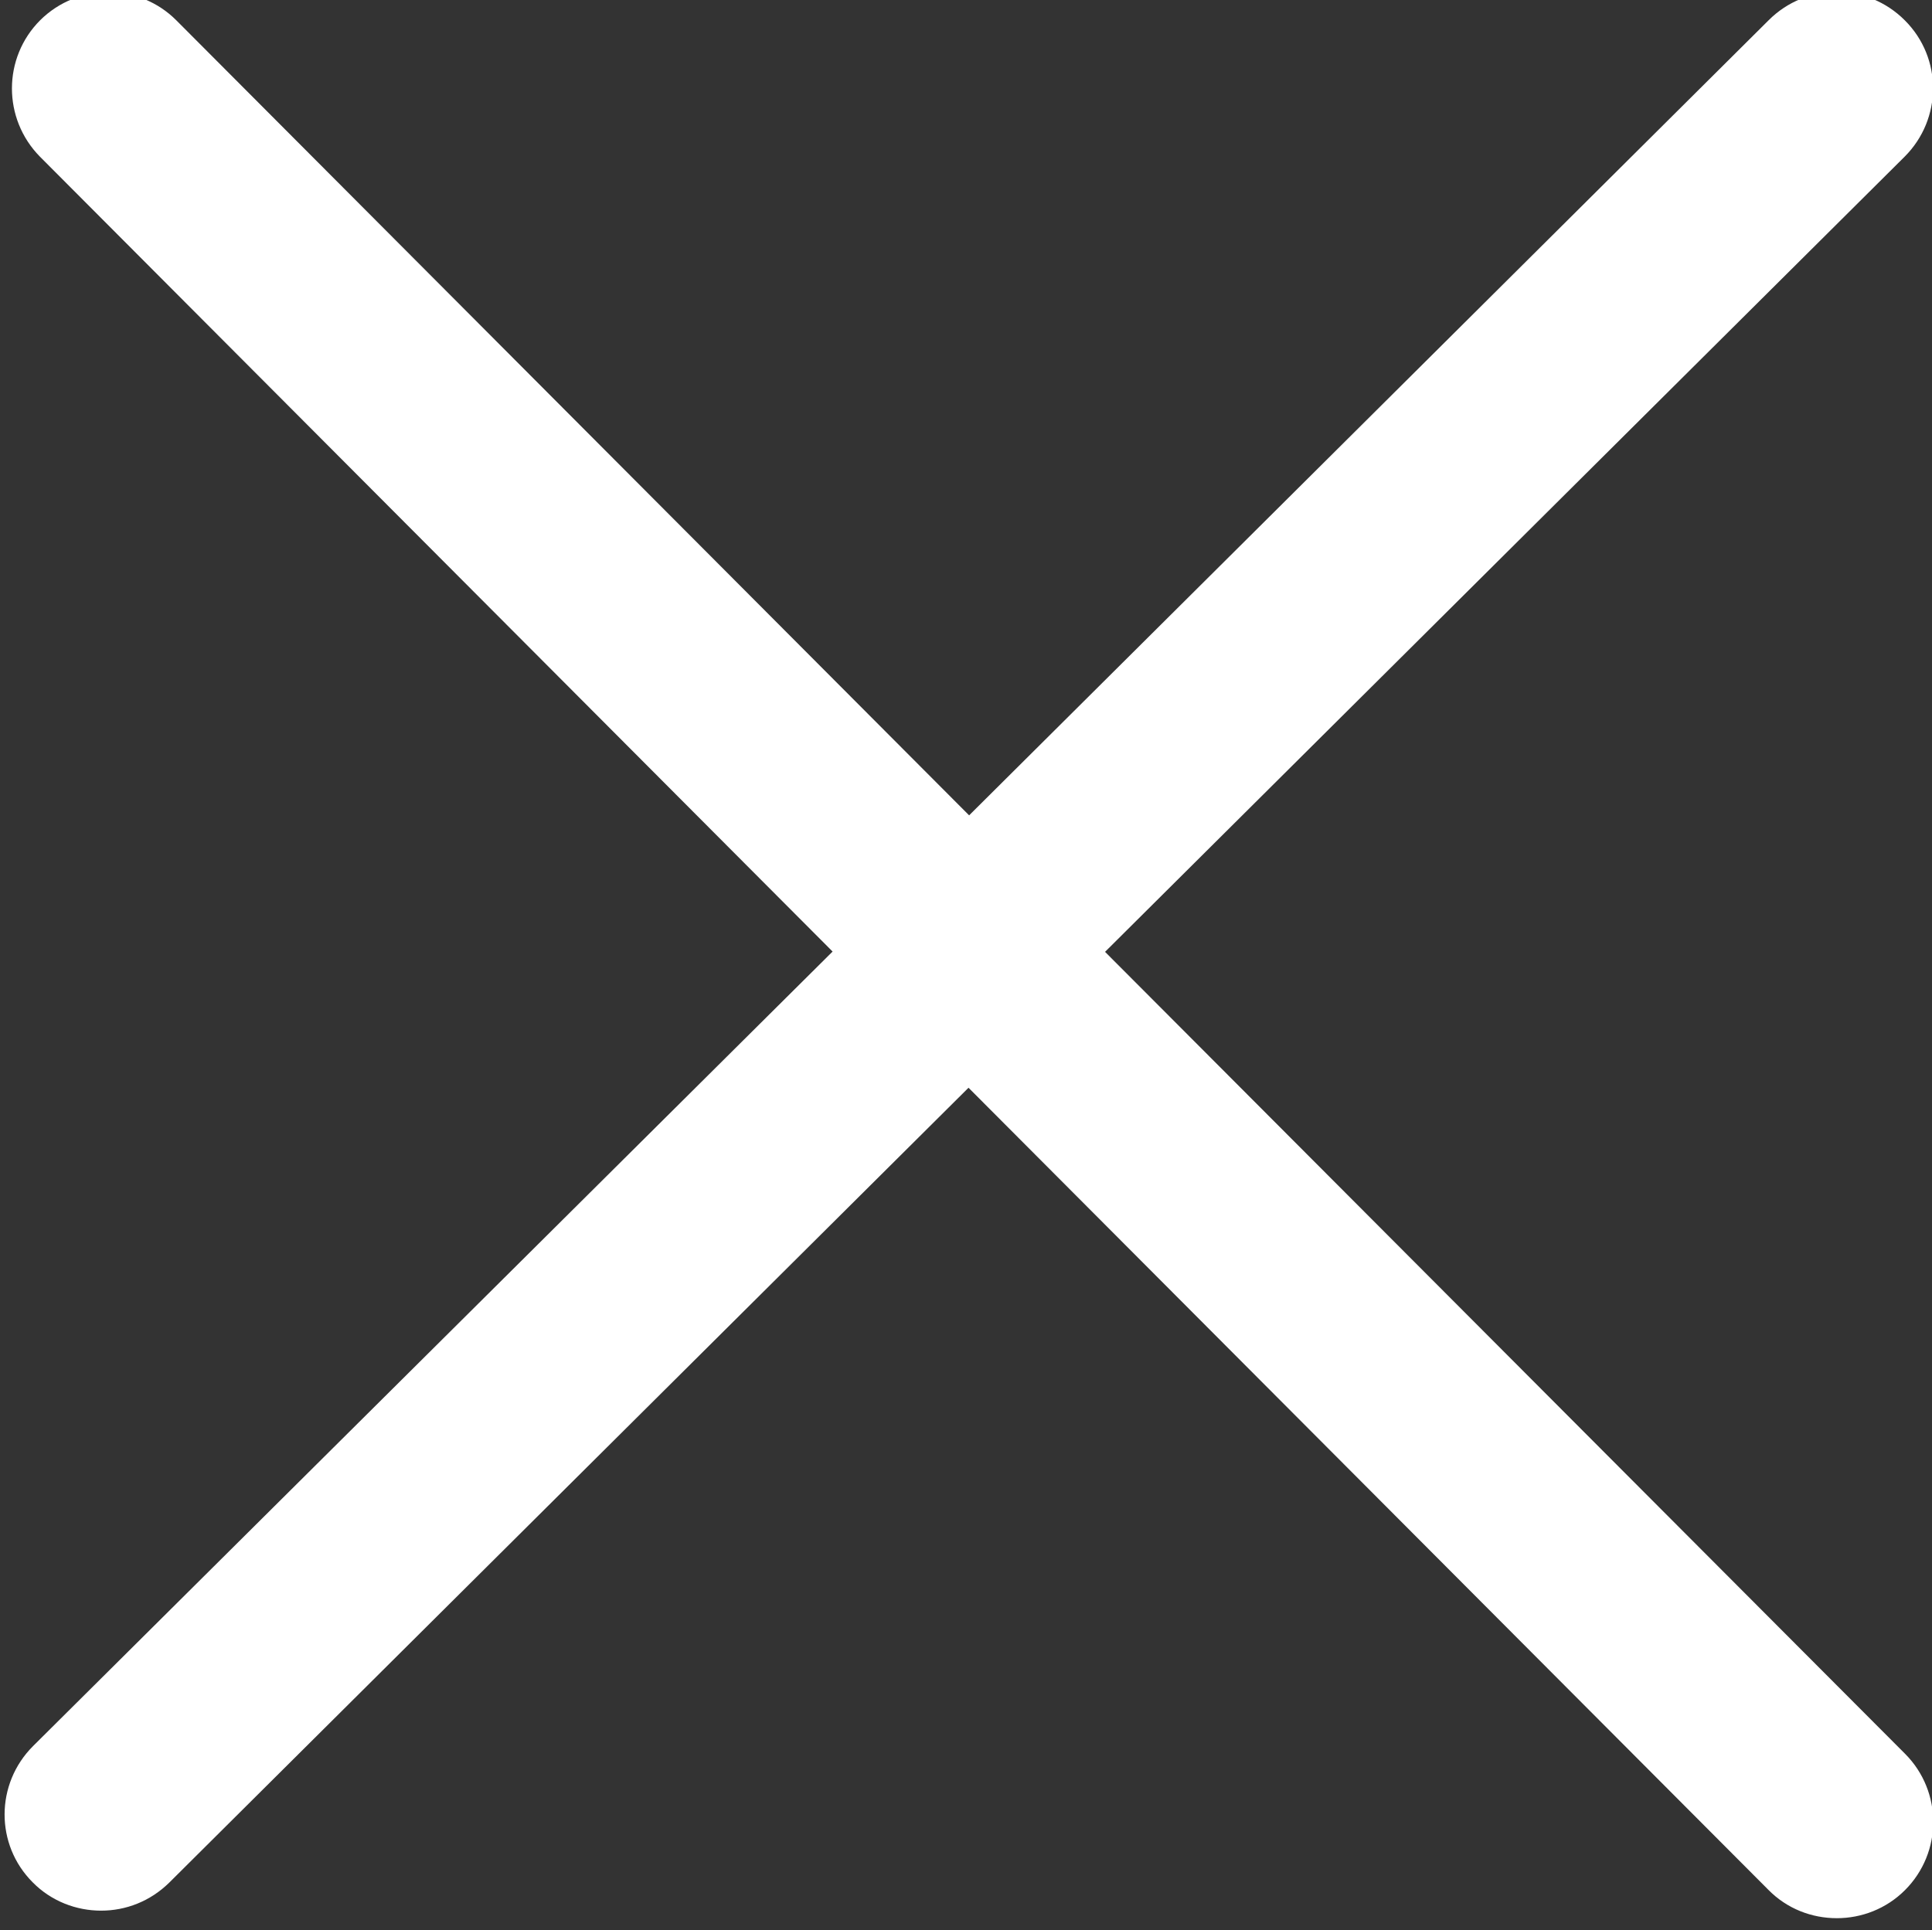 <?xml version="1.0" encoding="utf-8"?>
<!-- Generator: Adobe Illustrator 18.1.0, SVG Export Plug-In . SVG Version: 6.00 Build 0)  -->
<svg version="1.1" id="图层_1" xmlns="http://www.w3.org/2000/svg" xmlns:xlink="http://www.w3.org/1999/xlink" x="0px" y="0px"
	 viewBox="-159.5 361.2 125 124.9" enable-background="new -159.5 361.2 125 124.9" xml:space="preserve">
<rect x="-159.5" y="361.2" width="125" height="124.9" fill="#333333" stroke="none"/>
<g>
	<g transform="scale(0.195, 0.195)">
		<path fill="#FFFFFF" d="M-451.3,2168.2l265.3-263.9c12.5-12.5,12.6-32.7,0.1-45.2c-12.5-12.6-32.7-12.6-45.2-0.1l-265.3,263.9
			l-263-263.8c-12.4-12.5-32.7-12.5-45.2-0.1c-12.5,12.5-12.5,32.7-0.1,45.3l263,263.8L-807,2431.8c-12.5,12.5-12.6,32.7-0.1,45.2
			c6.2,6.3,14.5,9.4,22.7,9.4c8.2,0,16.3-3.1,22.6-9.3l265.2-263.8l265.4,266.2c6.2,6.3,14.4,9.4,22.7,9.4c8.2,0,16.4-3.1,22.6-9.3
			c12.5-12.5,12.5-32.7,0.1-45.2L-451.3,2168.2L-451.3,2168.2z"/>
	</g>
</g>
</svg>

